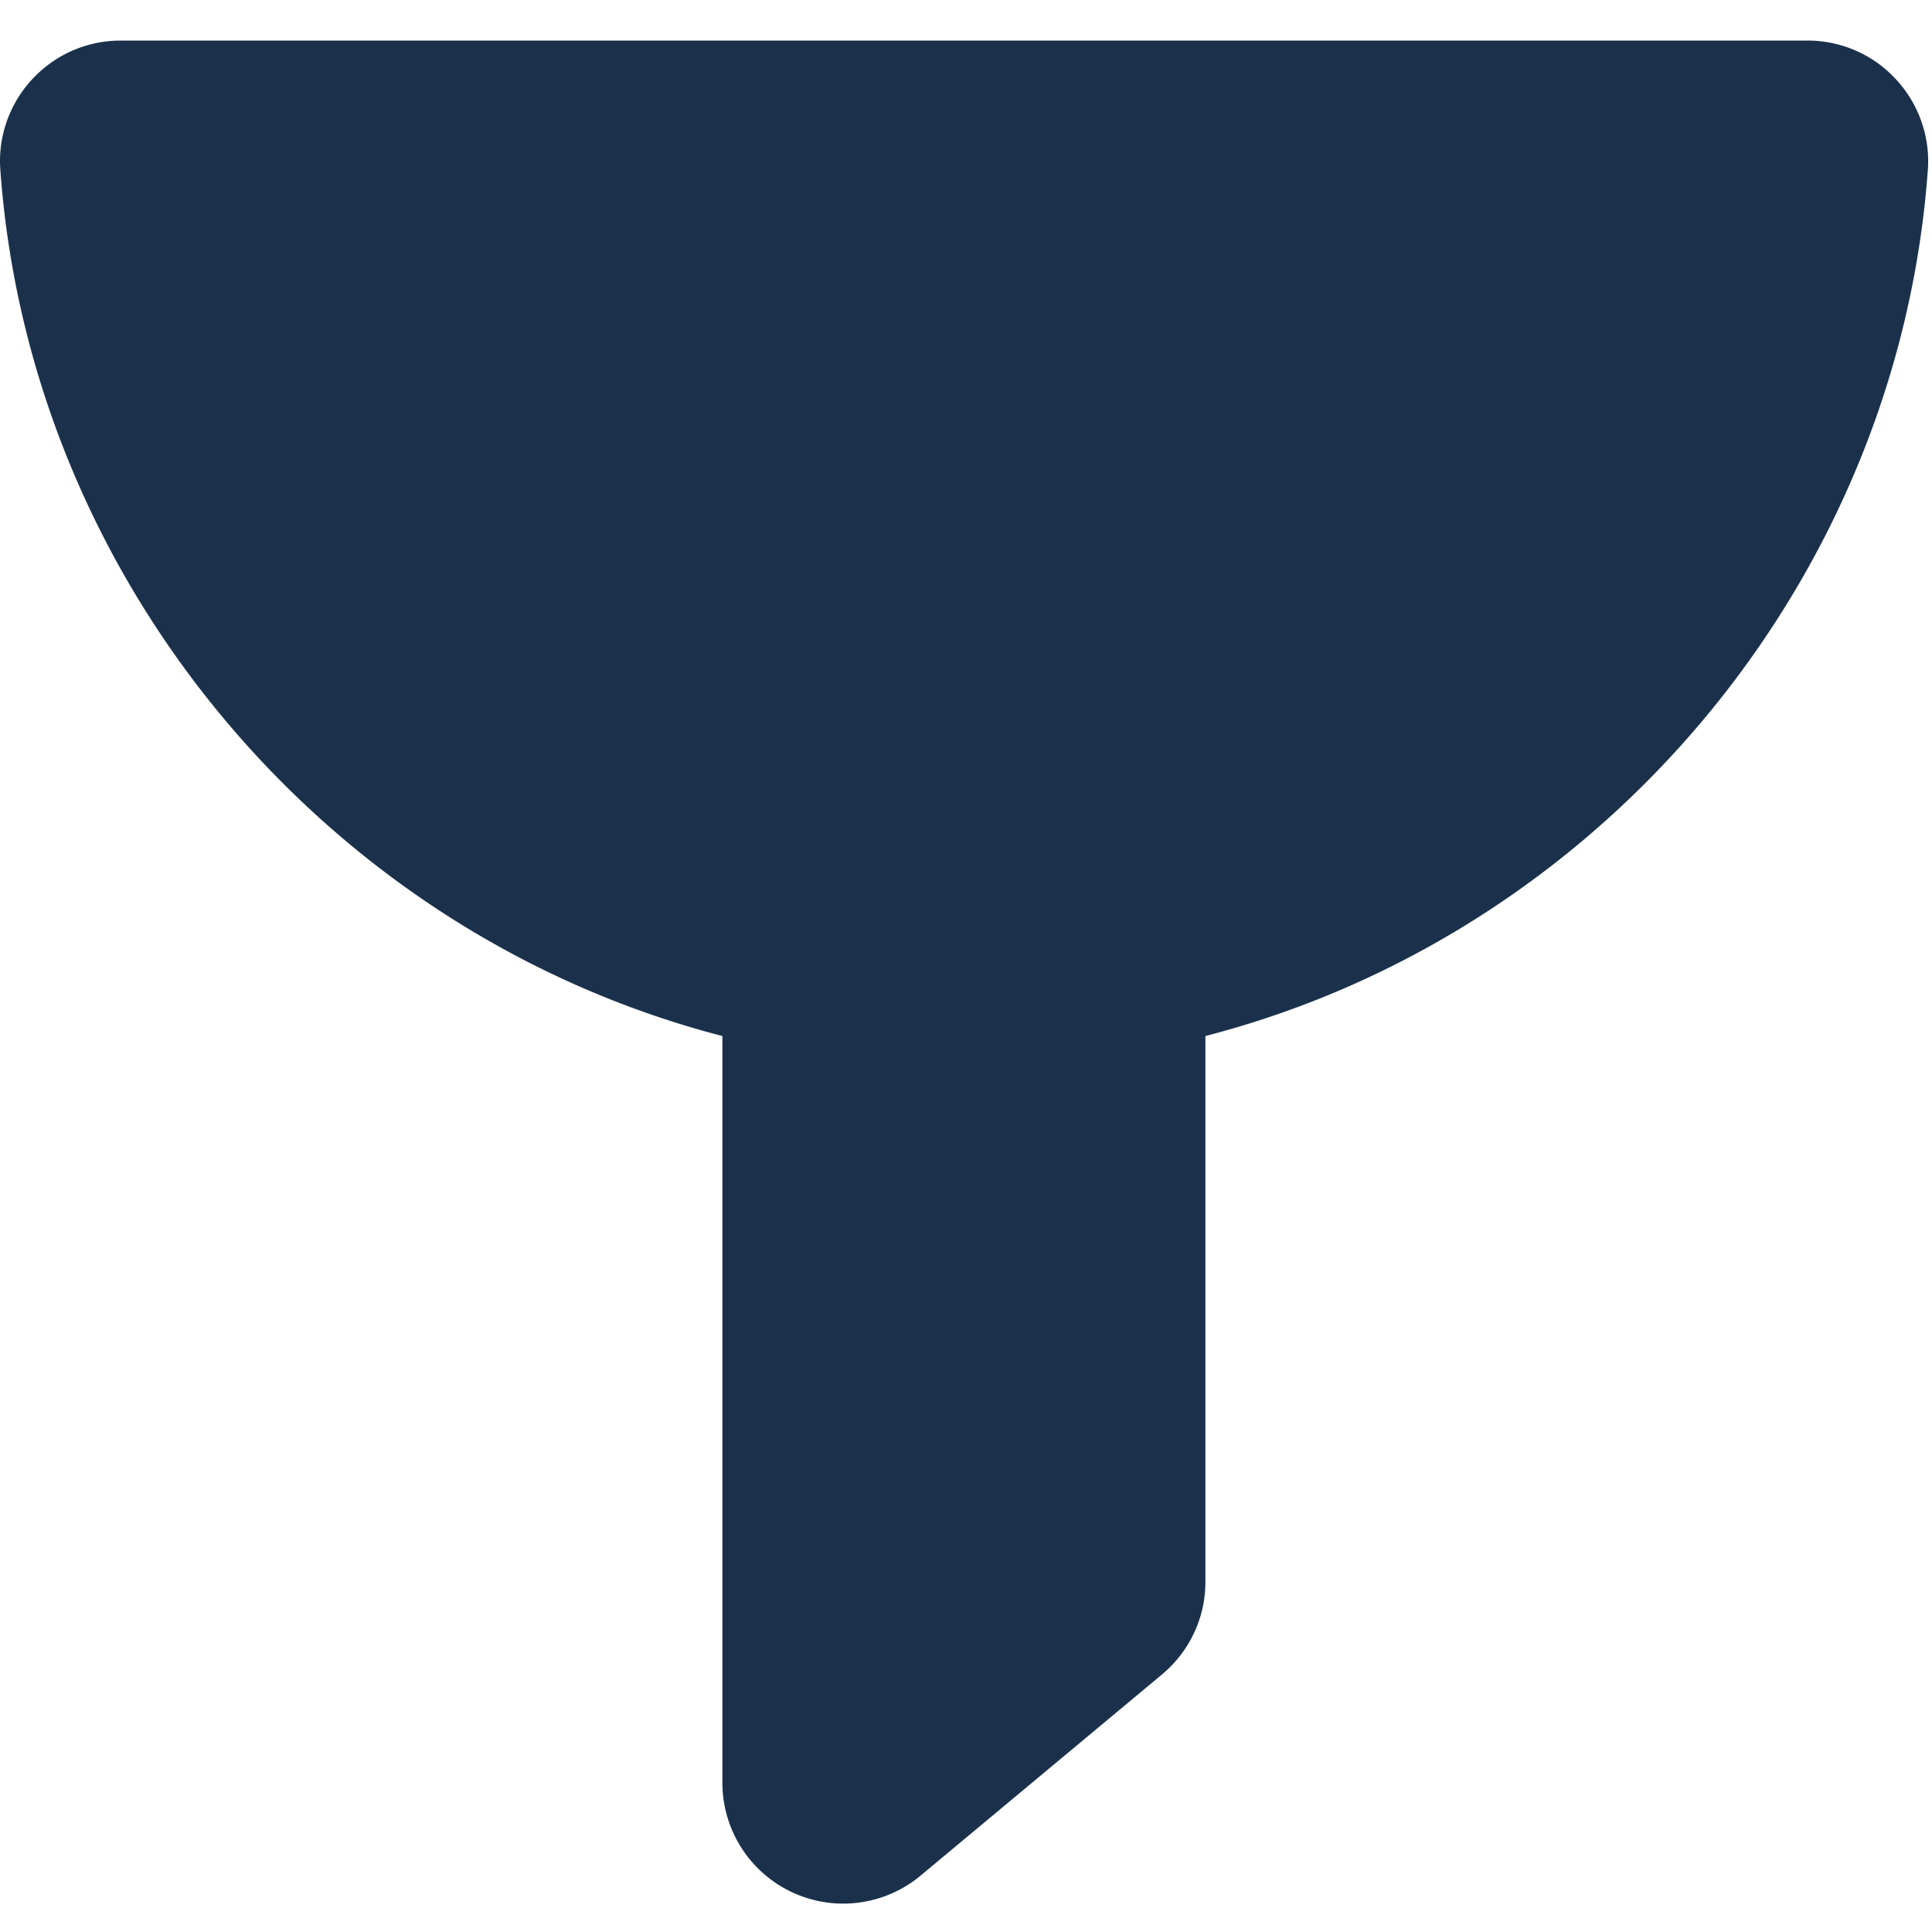 <svg width="24" height="24" fill="none" xmlns="http://www.w3.org/2000/svg"><path d="M8.974 22.149a1.501 1.501 0 002.46 1.152l2.999-2.499c.344-.286.542-.706.541-1.153V12.87c4.933-1.276 8.605-5.658 8.974-10.757l.001-.01a1.493 1.493 0 00-.37-1.088 1.488 1.488 0 00-1.127-.511H1.5c-.401 0-.778.157-1.061.44A1.494 1.494 0 000 2.005c0 .033.002.066.004.103.366 5.1 4.037 9.483 8.97 10.762v9.279z" fill="#1B314B"/></svg>